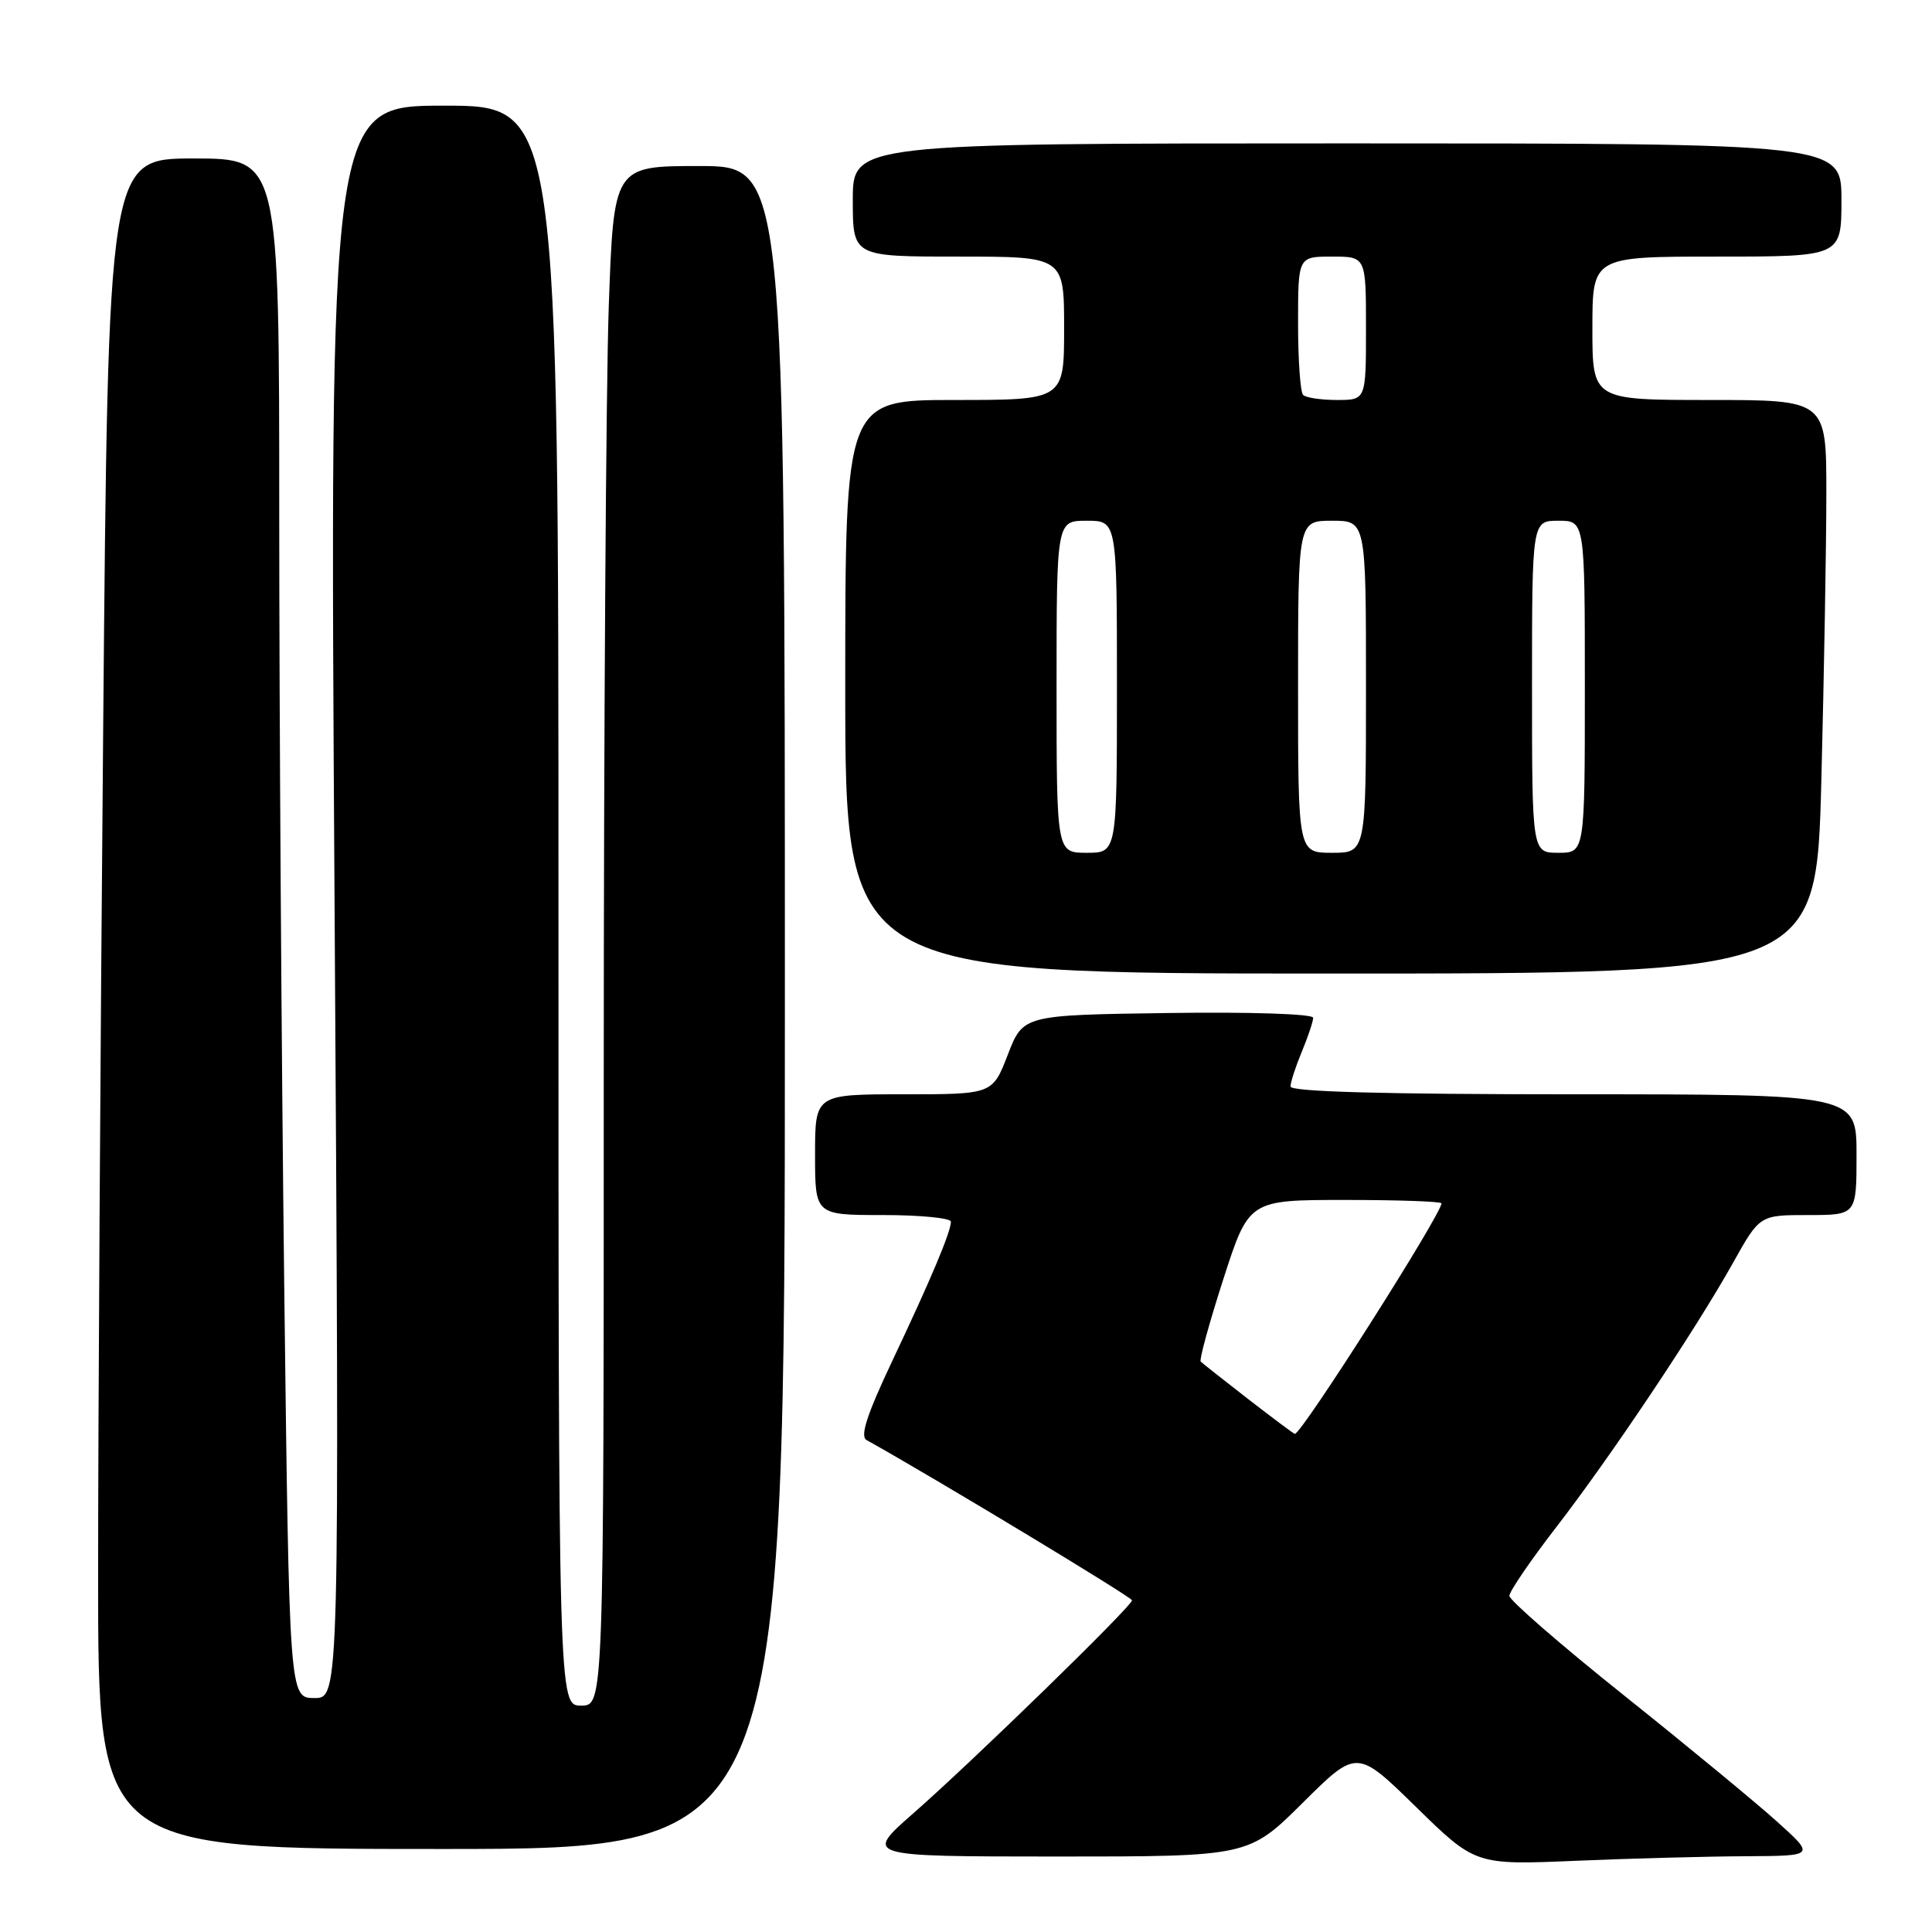 <?xml version="1.0" encoding="UTF-8" standalone="no"?>
<!DOCTYPE svg PUBLIC "-//W3C//DTD SVG 1.1//EN" "http://www.w3.org/Graphics/SVG/1.1/DTD/svg11.dtd" >
<svg xmlns="http://www.w3.org/2000/svg" xmlns:xlink="http://www.w3.org/1999/xlink" version="1.1" viewBox="0 0 256 256">
 <g >
 <path fill="currentColor"
d=" M 231.41 245.96 C 240.50 245.91 240.50 245.91 235.50 241.40 C 232.75 238.92 223.64 231.40 215.25 224.70 C 206.86 218.00 200.00 212.04 200.00 211.46 C 200.00 210.88 202.76 206.83 206.14 202.45 C 213.43 193.02 224.64 176.25 229.62 167.36 C 233.17 161.00 233.17 161.00 239.59 161.00 C 246.00 161.00 246.00 161.00 246.00 153.00 C 246.00 145.00 246.00 145.00 208.50 145.00 C 183.39 145.00 171.00 144.66 171.00 143.97 C 171.00 143.40 171.68 141.32 172.50 139.35 C 173.32 137.37 174.00 135.35 174.00 134.86 C 174.00 134.35 165.70 134.07 154.78 134.23 C 135.57 134.50 135.57 134.50 133.54 139.75 C 131.51 145.00 131.51 145.00 119.76 145.00 C 108.00 145.00 108.00 145.00 108.00 153.00 C 108.00 161.00 108.00 161.00 117.00 161.00 C 121.95 161.00 126.00 161.40 126.00 161.88 C 126.00 163.22 123.36 169.50 118.24 180.31 C 114.88 187.42 113.93 190.32 114.82 190.81 C 124.09 195.99 150.00 211.64 150.00 212.05 C 150.00 212.82 128.94 233.33 121.00 240.29 C 114.50 245.99 114.50 245.99 139.98 246.00 C 165.45 246.00 165.45 246.00 172.62 238.88 C 179.79 231.76 179.79 231.76 187.64 239.44 C 195.50 247.13 195.50 247.13 208.91 246.56 C 216.28 246.25 226.41 245.98 231.41 245.96 Z  M 104.00 133.50 C 104.00 22.00 104.00 22.00 92.66 22.00 C 81.32 22.00 81.32 22.00 80.66 40.75 C 80.30 51.06 80.00 96.96 80.00 142.75 C 80.00 226.00 80.00 226.00 77.00 226.00 C 74.00 226.00 74.00 226.00 74.00 120.00 C 74.00 14.00 74.00 14.00 58.83 14.00 C 43.67 14.00 43.67 14.00 44.33 119.50 C 44.99 225.00 44.99 225.00 41.66 225.00 C 38.33 225.00 38.33 225.00 37.66 170.25 C 37.30 140.14 37.00 94.24 37.00 68.25 C 37.00 21.00 37.00 21.00 25.66 21.00 C 14.33 21.00 14.33 21.00 13.67 96.75 C 13.30 138.41 13.00 188.81 13.00 208.75 C 13.00 245.00 13.00 245.00 58.50 245.00 C 104.00 245.00 104.00 245.00 104.00 133.50 Z  M 241.34 103.34 C 241.70 89.22 242.00 72.12 242.00 65.34 C 242.00 53.00 242.00 53.00 226.50 53.00 C 211.00 53.00 211.00 53.00 211.00 43.50 C 211.00 34.00 211.00 34.00 227.50 34.00 C 244.00 34.00 244.00 34.00 244.00 26.50 C 244.00 19.00 244.00 19.00 178.50 19.00 C 113.00 19.00 113.00 19.00 113.00 26.50 C 113.00 34.00 113.00 34.00 127.00 34.00 C 141.00 34.00 141.00 34.00 141.00 43.50 C 141.00 53.00 141.00 53.00 126.50 53.00 C 112.00 53.00 112.00 53.00 112.00 91.00 C 112.00 129.00 112.00 129.00 176.34 129.00 C 240.68 129.00 240.68 129.00 241.34 103.34 Z  M 165.42 185.41 C 162.17 182.88 159.32 180.64 159.10 180.42 C 158.88 180.21 160.23 175.30 162.09 169.52 C 165.48 159.00 165.48 159.00 178.24 159.00 C 185.26 159.00 191.00 159.20 191.00 159.45 C 191.00 160.89 172.49 190.00 171.57 190.00 C 171.45 190.00 168.68 187.93 165.42 185.41 Z  M 140.00 91.00 C 140.00 69.00 140.00 69.00 144.00 69.00 C 148.00 69.00 148.00 69.00 148.00 91.00 C 148.00 113.00 148.00 113.00 144.00 113.00 C 140.00 113.00 140.00 113.00 140.00 91.00 Z  M 172.00 91.00 C 172.00 69.00 172.00 69.00 176.50 69.00 C 181.00 69.00 181.00 69.00 181.00 91.00 C 181.00 113.00 181.00 113.00 176.50 113.00 C 172.00 113.00 172.00 113.00 172.00 91.00 Z  M 203.00 91.00 C 203.00 69.00 203.00 69.00 206.50 69.00 C 210.00 69.00 210.00 69.00 210.00 91.00 C 210.00 113.00 210.00 113.00 206.50 113.00 C 203.00 113.00 203.00 113.00 203.00 91.00 Z  M 172.67 52.33 C 172.30 51.97 172.00 47.69 172.00 42.83 C 172.00 34.00 172.00 34.00 176.50 34.00 C 181.00 34.00 181.00 34.00 181.00 43.50 C 181.00 53.00 181.00 53.00 177.17 53.00 C 175.06 53.00 173.03 52.70 172.67 52.33 Z "/>
</g>
</svg>